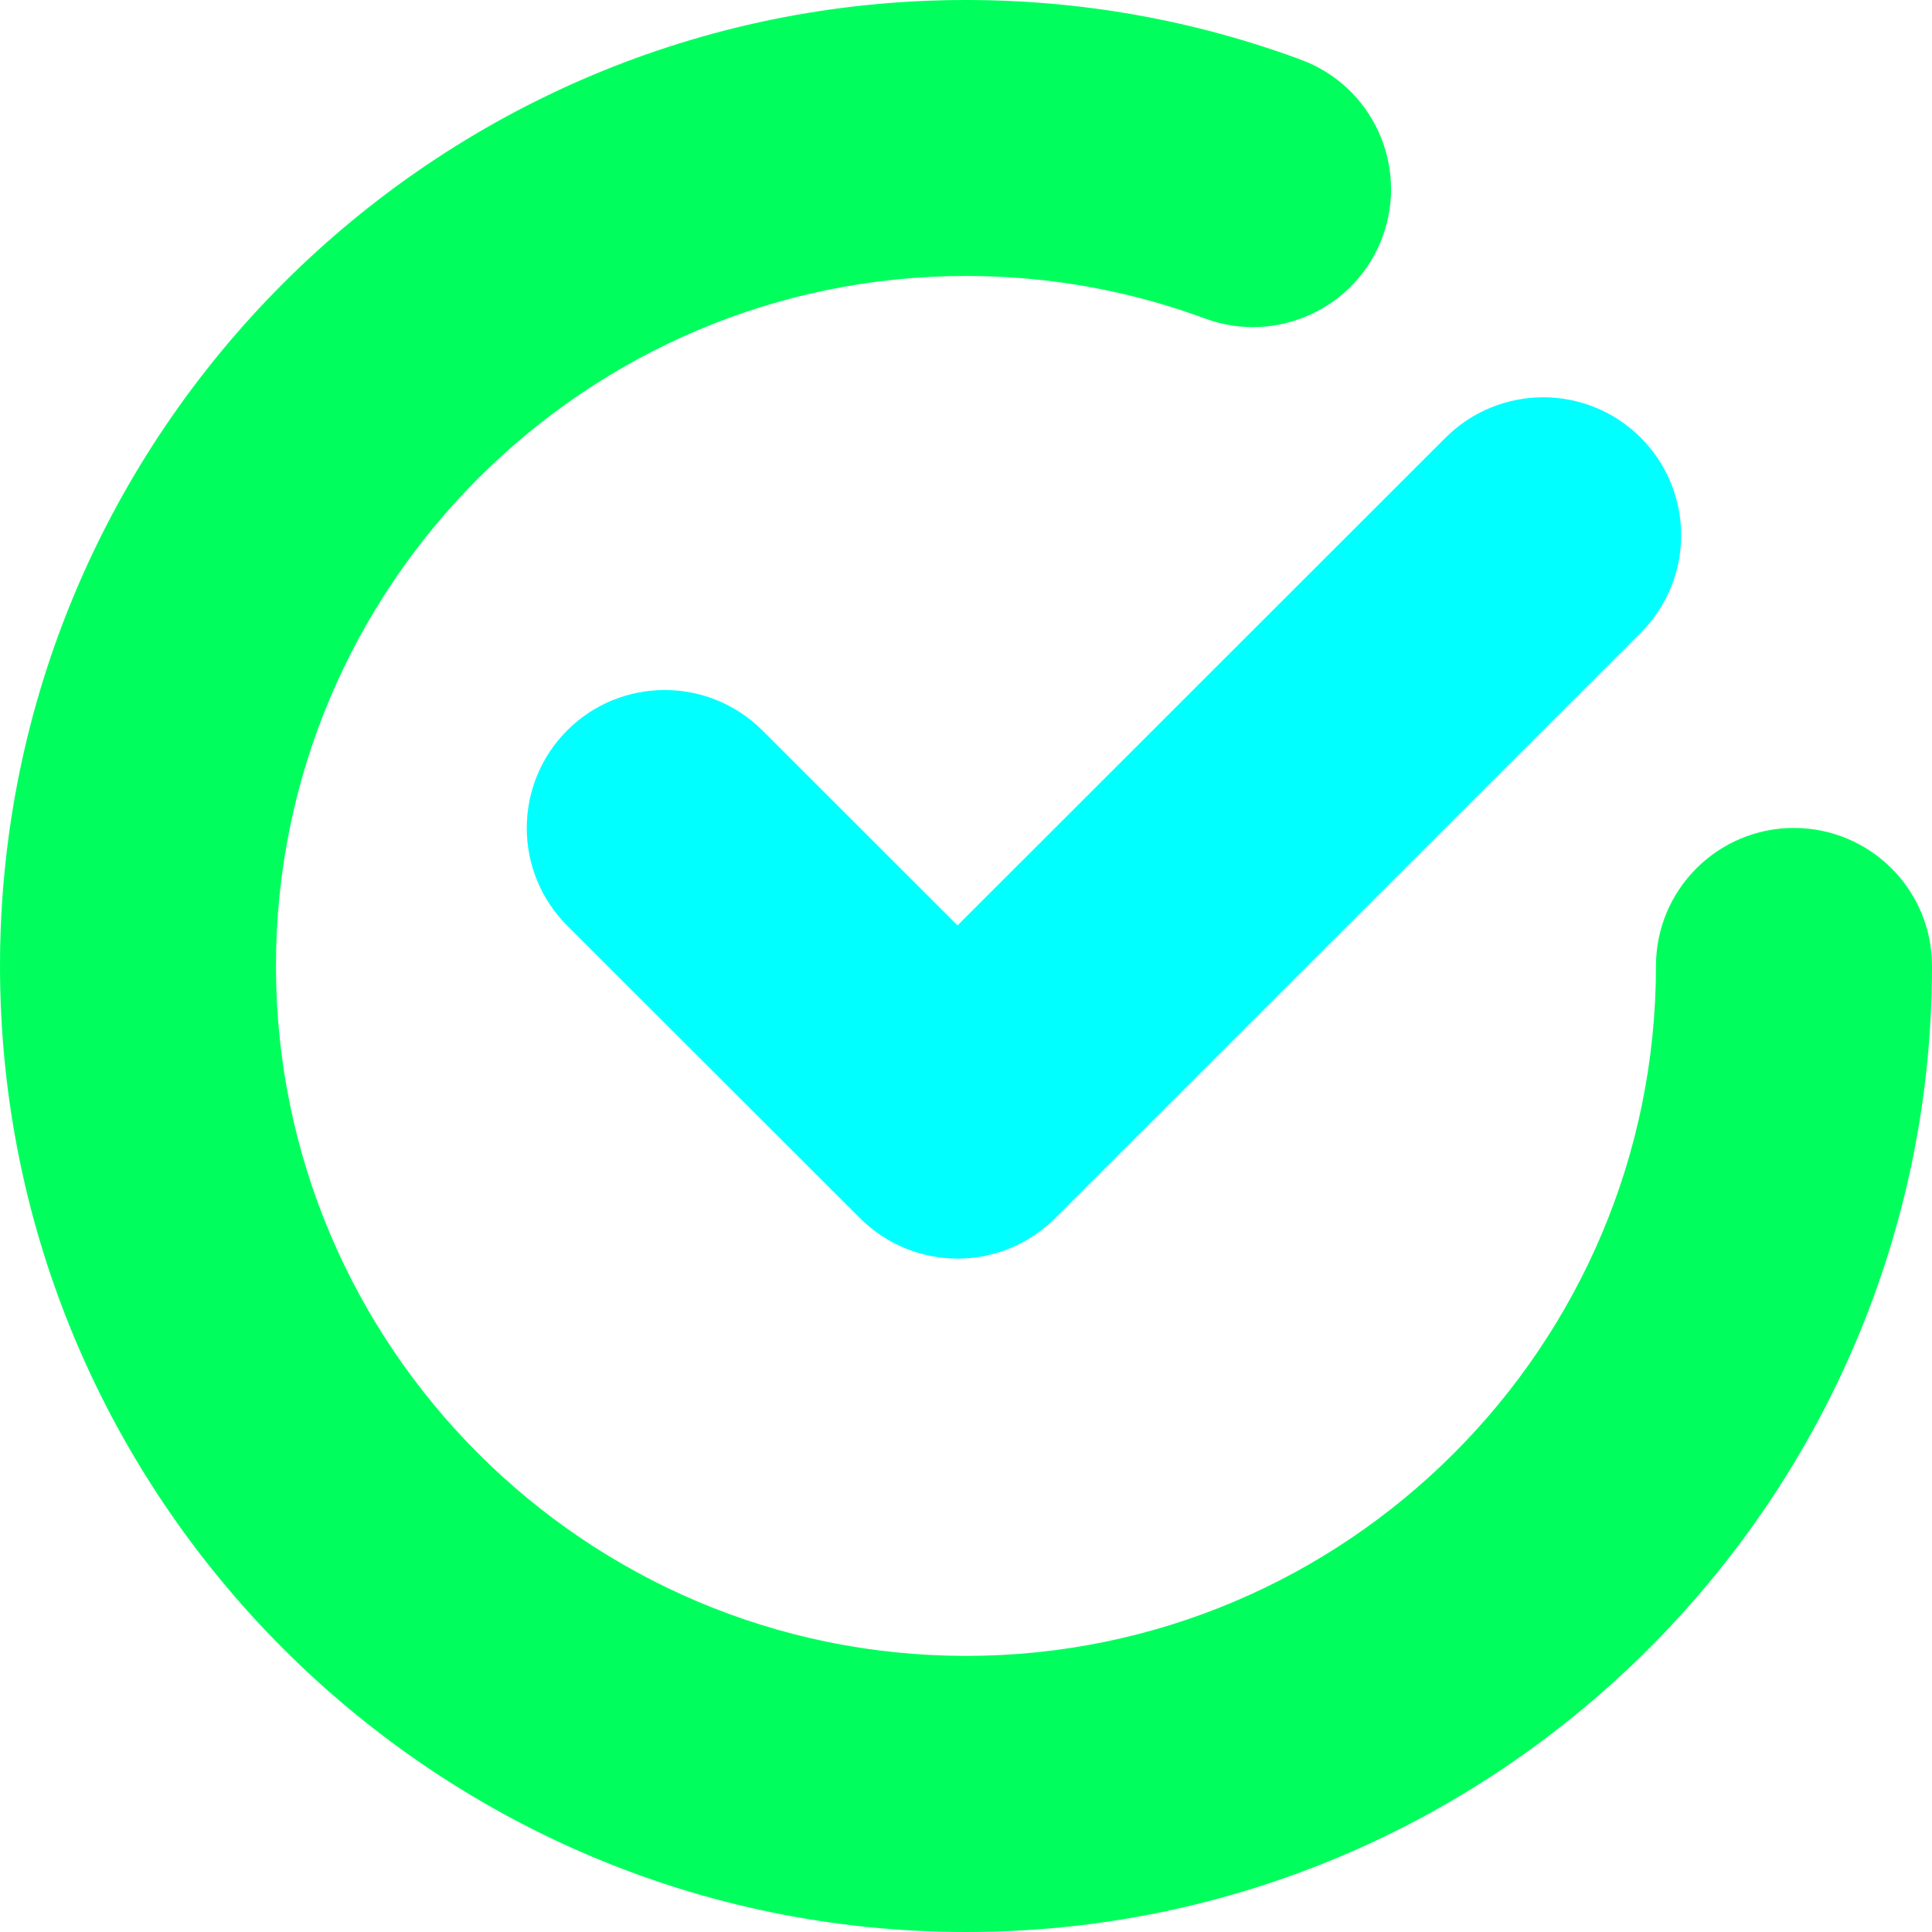 <?xml version="1.0" encoding="utf-8"?>
<!-- Generator: Adobe Illustrator 16.0.0, SVG Export Plug-In . SVG Version: 6.00 Build 0)  -->
<!DOCTYPE svg PUBLIC "-//W3C//DTD SVG 1.1//EN" "http://www.w3.org/Graphics/SVG/1.1/DTD/svg11.dtd">
<svg version="1.1" id="Layer_1" xmlns="http://www.w3.org/2000/svg" xmlns:xlink="http://www.w3.org/1999/xlink" x="0px" y="0px"
	 width="24px" height="24px" viewBox="0 0 24 24" enable-background="new 0 0 24 24" xml:space="preserve">
<g>
	<g>
		<path fill="#00FF5D" d="M12,24C5.383,24,0,18.616,0,12S5.383,0,12,0c1.429,0,2.827,0.249,4.159,0.741
			c0.889,0.328,1.342,1.314,1.015,2.202c-0.328,0.889-1.315,1.34-2.201,1.015C14.021,3.606,13.022,3.428,12,3.428
			c-4.727,0-8.572,3.845-8.572,8.571S7.273,20.57,12,20.57c4.726,0,8.571-3.845,8.571-8.571c0-0.946,0.768-1.714,1.714-1.714
			C23.232,10.286,24,11.053,24,12C24,18.616,18.616,24,12,24z"/>
	</g>
	<g>
		<path fill="#00FFFF" d="M11.896,15.635c-0.438,0-0.877-0.168-1.212-0.502l-3.638-3.634c-0.669-0.669-0.67-1.755-0.001-2.425
			S8.8,8.405,9.47,9.073l2.425,2.423l6.062-6.059c0.671-0.669,1.756-0.669,2.425,0c0.669,0.669,0.669,1.755,0,2.424l-7.273,7.271
			C12.772,15.467,12.334,15.635,11.896,15.635z"/>
	</g>
</g>
</svg>

